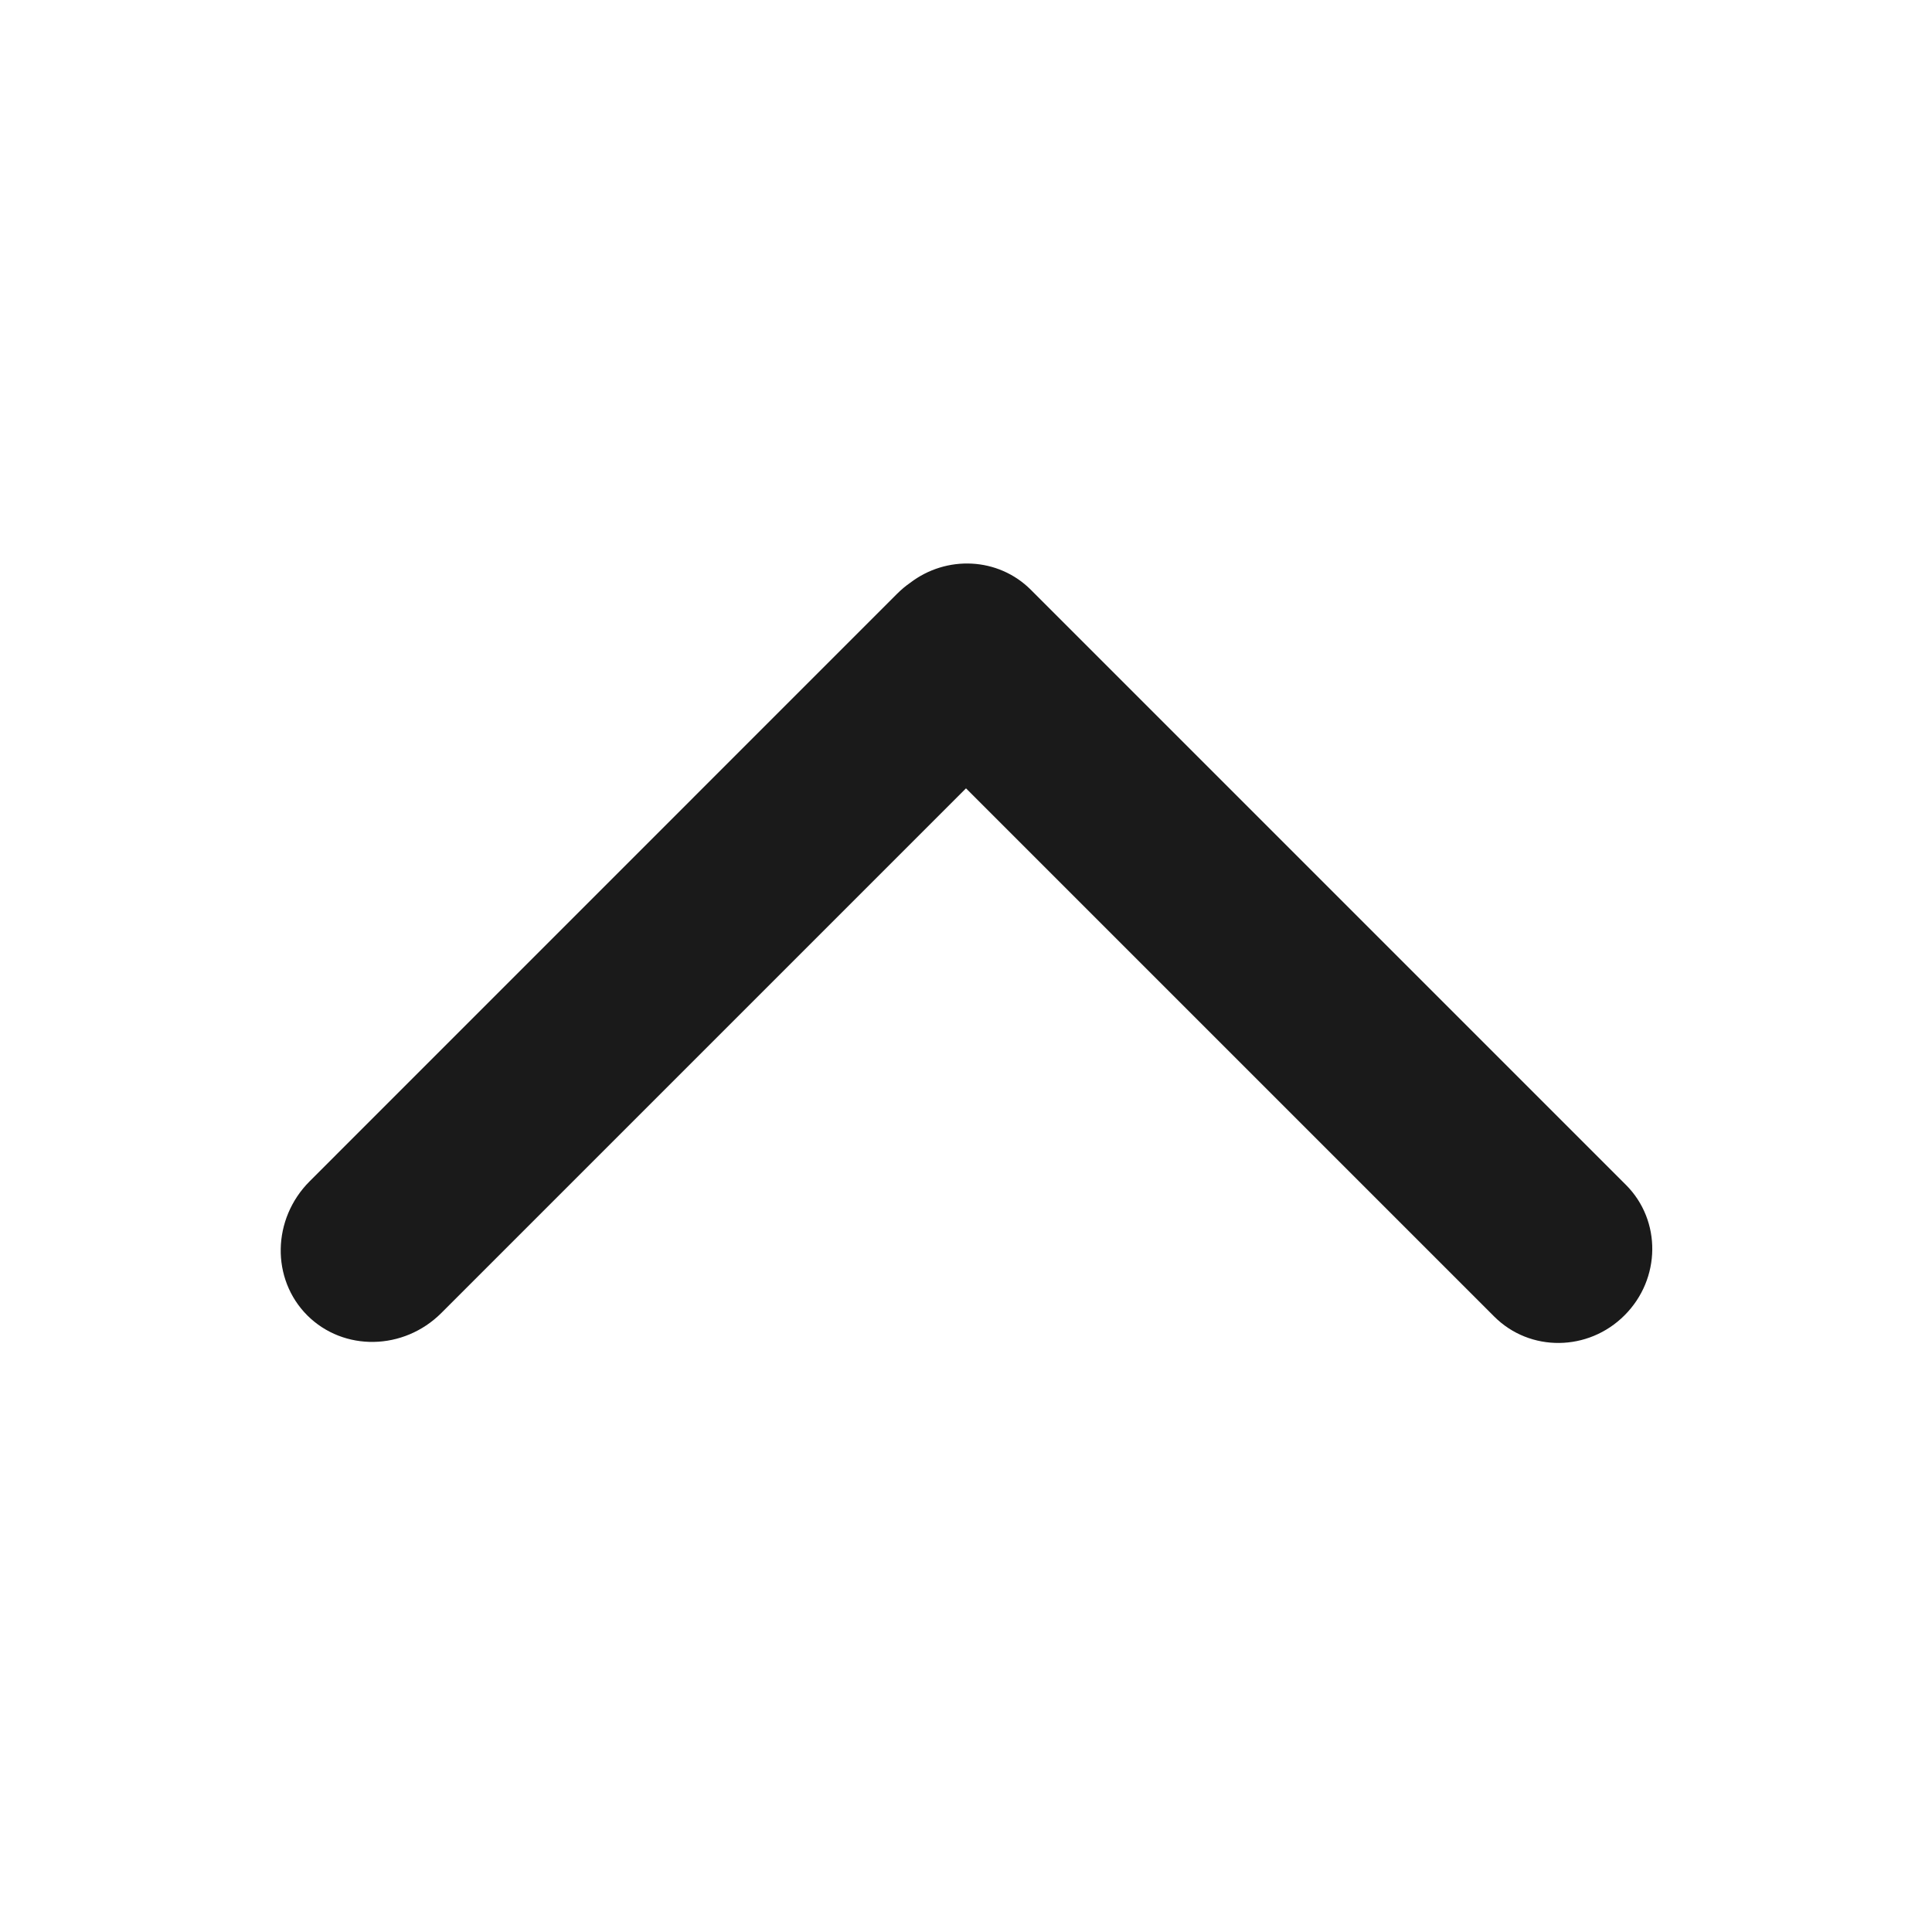 <svg width="24" height="24" viewBox="0 0 24 24" fill="none" xmlns="http://www.w3.org/2000/svg">
<path fill-rule="evenodd" clip-rule="evenodd" d="M18.562 16.355C19.005 16.798 19.73 16.791 20.181 16.339C20.633 15.887 20.641 15.162 20.198 14.719L12.806 7.327C12.4 6.921 11.757 6.894 11.305 7.241C11.248 7.28 11.195 7.326 11.144 7.376L3.847 14.674C3.379 15.142 3.366 15.888 3.817 16.34C4.269 16.791 5.015 16.778 5.483 16.31L12 9.793L18.562 16.355Z" fill="#1A1A1A"/>
</svg>
